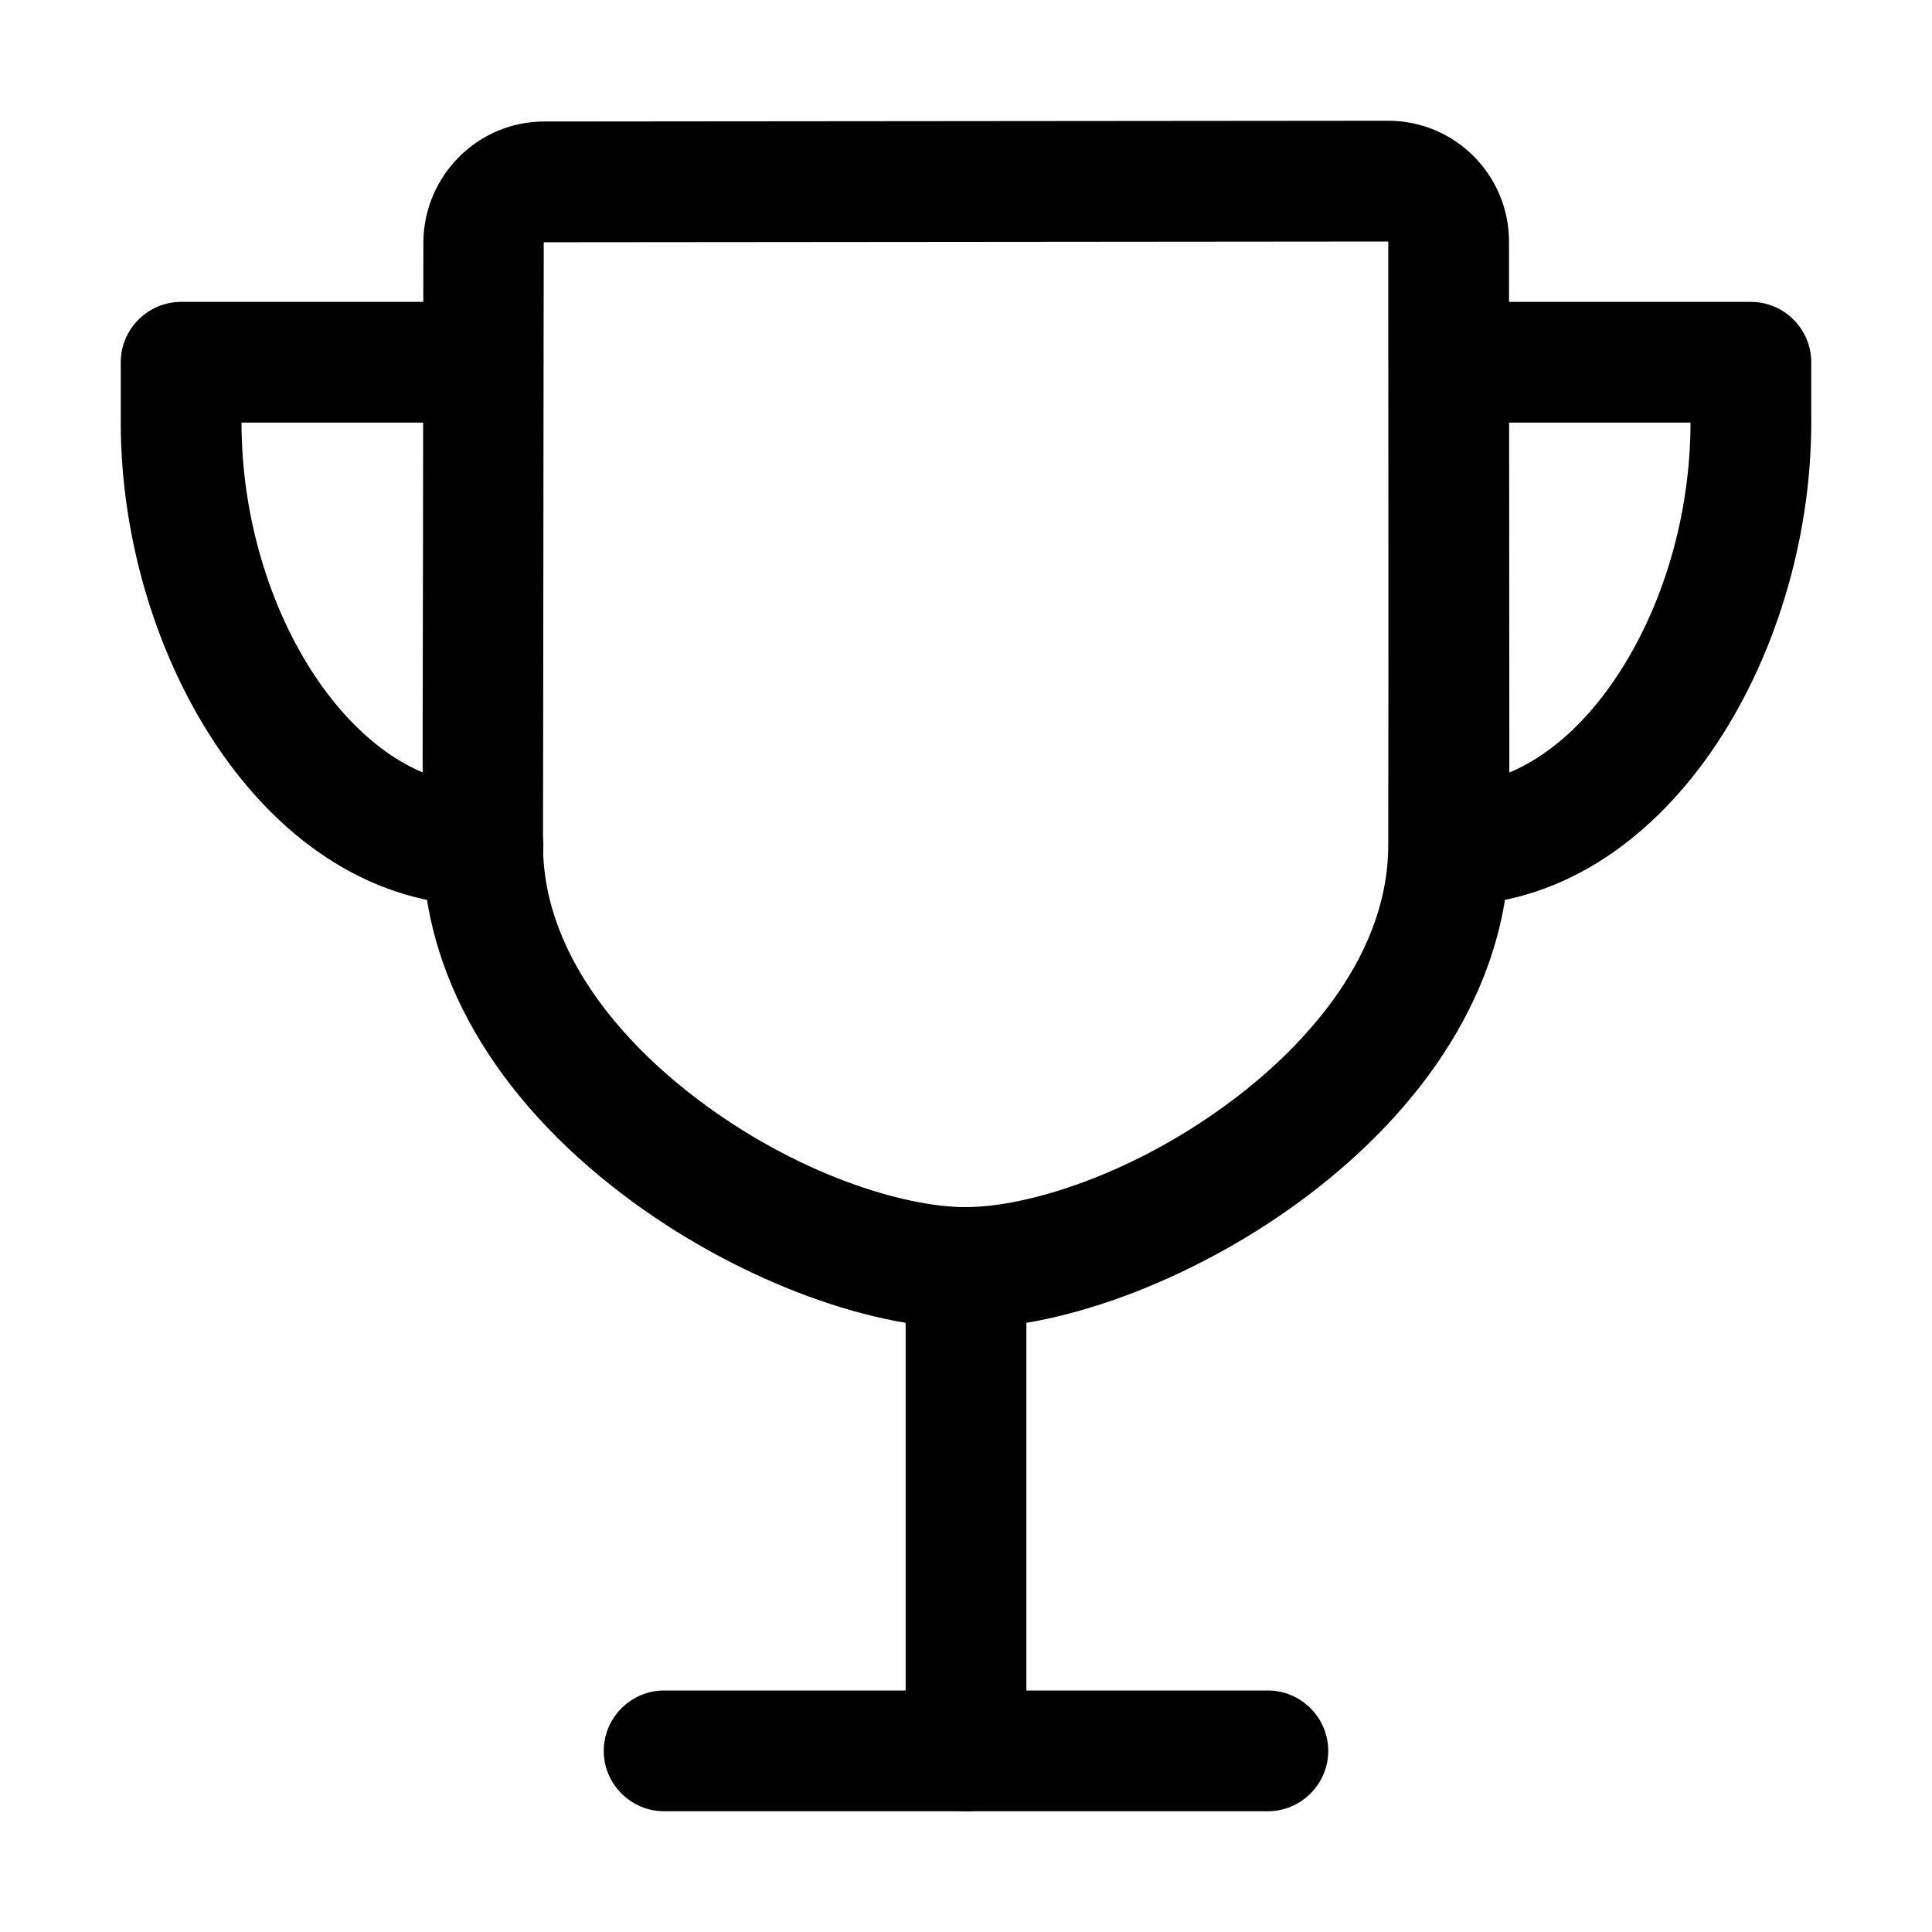<?xml version="1.0" encoding="utf-8"?>
<!-- Generator: Adobe Illustrator 25.4.1, SVG Export Plug-In . SVG Version: 6.00 Build 0)  -->
<svg version="1.1" id="Calque_1" xmlns="http://www.w3.org/2000/svg" xmlns:xlink="http://www.w3.org/1999/xlink" x="0px" y="0px"
	 viewBox="0 0 512 512" style="enable-background:new 0 0 512 512;" xml:space="preserve">
<path d="M336,480H176c-8.8,0-16-7.2-16-16s7.2-16,16-16h160c8.8,0,16,7.2,16,16S344.8,480,336,480z"/>
<path d="M256,480c-8.8,0-16-7.2-16-16V336c0-8.8,7.2-16,16-16c8.8,0,16,7.2,16,16v128C272,472.8,264.8,480,256,480z"/>
<path d="M256,352c-26.8,0-62.3-13.8-90.5-35.1C130.9,290.8,112,257.8,112,224c0-15.3,0-47.6,0.1-80c0-32.3,0.1-64.6,0.1-79.8
	c0.1-17.6,14.4-32,32-32L367.9,32c17.7,0,32,14.4,32,32c0,26.7,0.1,110.7,0.1,160c0,33.8-19,66.8-53.5,92.9
	C318.3,338.2,282.8,352,256,352z M367.9,64l-223.8,0.2c0,15.2-0.1,47.5-0.1,79.8c0,32.3-0.1,64.6-0.1,79.9
	c0,31.7,25.6,55.8,40.8,67.3c26.1,19.8,54.6,28.7,71.2,28.7c16.6,0,45.1-8.9,71.2-28.7c15.2-11.5,40.8-35.6,40.8-67.3
	C368,174.7,367.9,90.8,367.9,64z"/>
<path d="M128,240c-57.4,0-96-66.2-96-128V96c0-8.8,7.2-16,16-16h80c8.8,0,16,7.2,16,16s-7.2,16-16,16H64c0,24.3,7.2,49,19.9,67.8
	c7.1,10.5,22.3,28.2,44.1,28.2c8.8,0,16,7.2,16,16S136.8,240,128,240z"/>
<path d="M384,240c-8.8,0-16-7.2-16-16s7.2-16,16-16c21.9,0,37.1-17.7,44.1-28.2C440.8,161,448,136.3,448,112h-64
	c-8.8,0-16-7.2-16-16s7.2-16,16-16h80c8.8,0,16,7.2,16,16v16C480,173.8,441.4,240,384,240z"/>
</svg>

